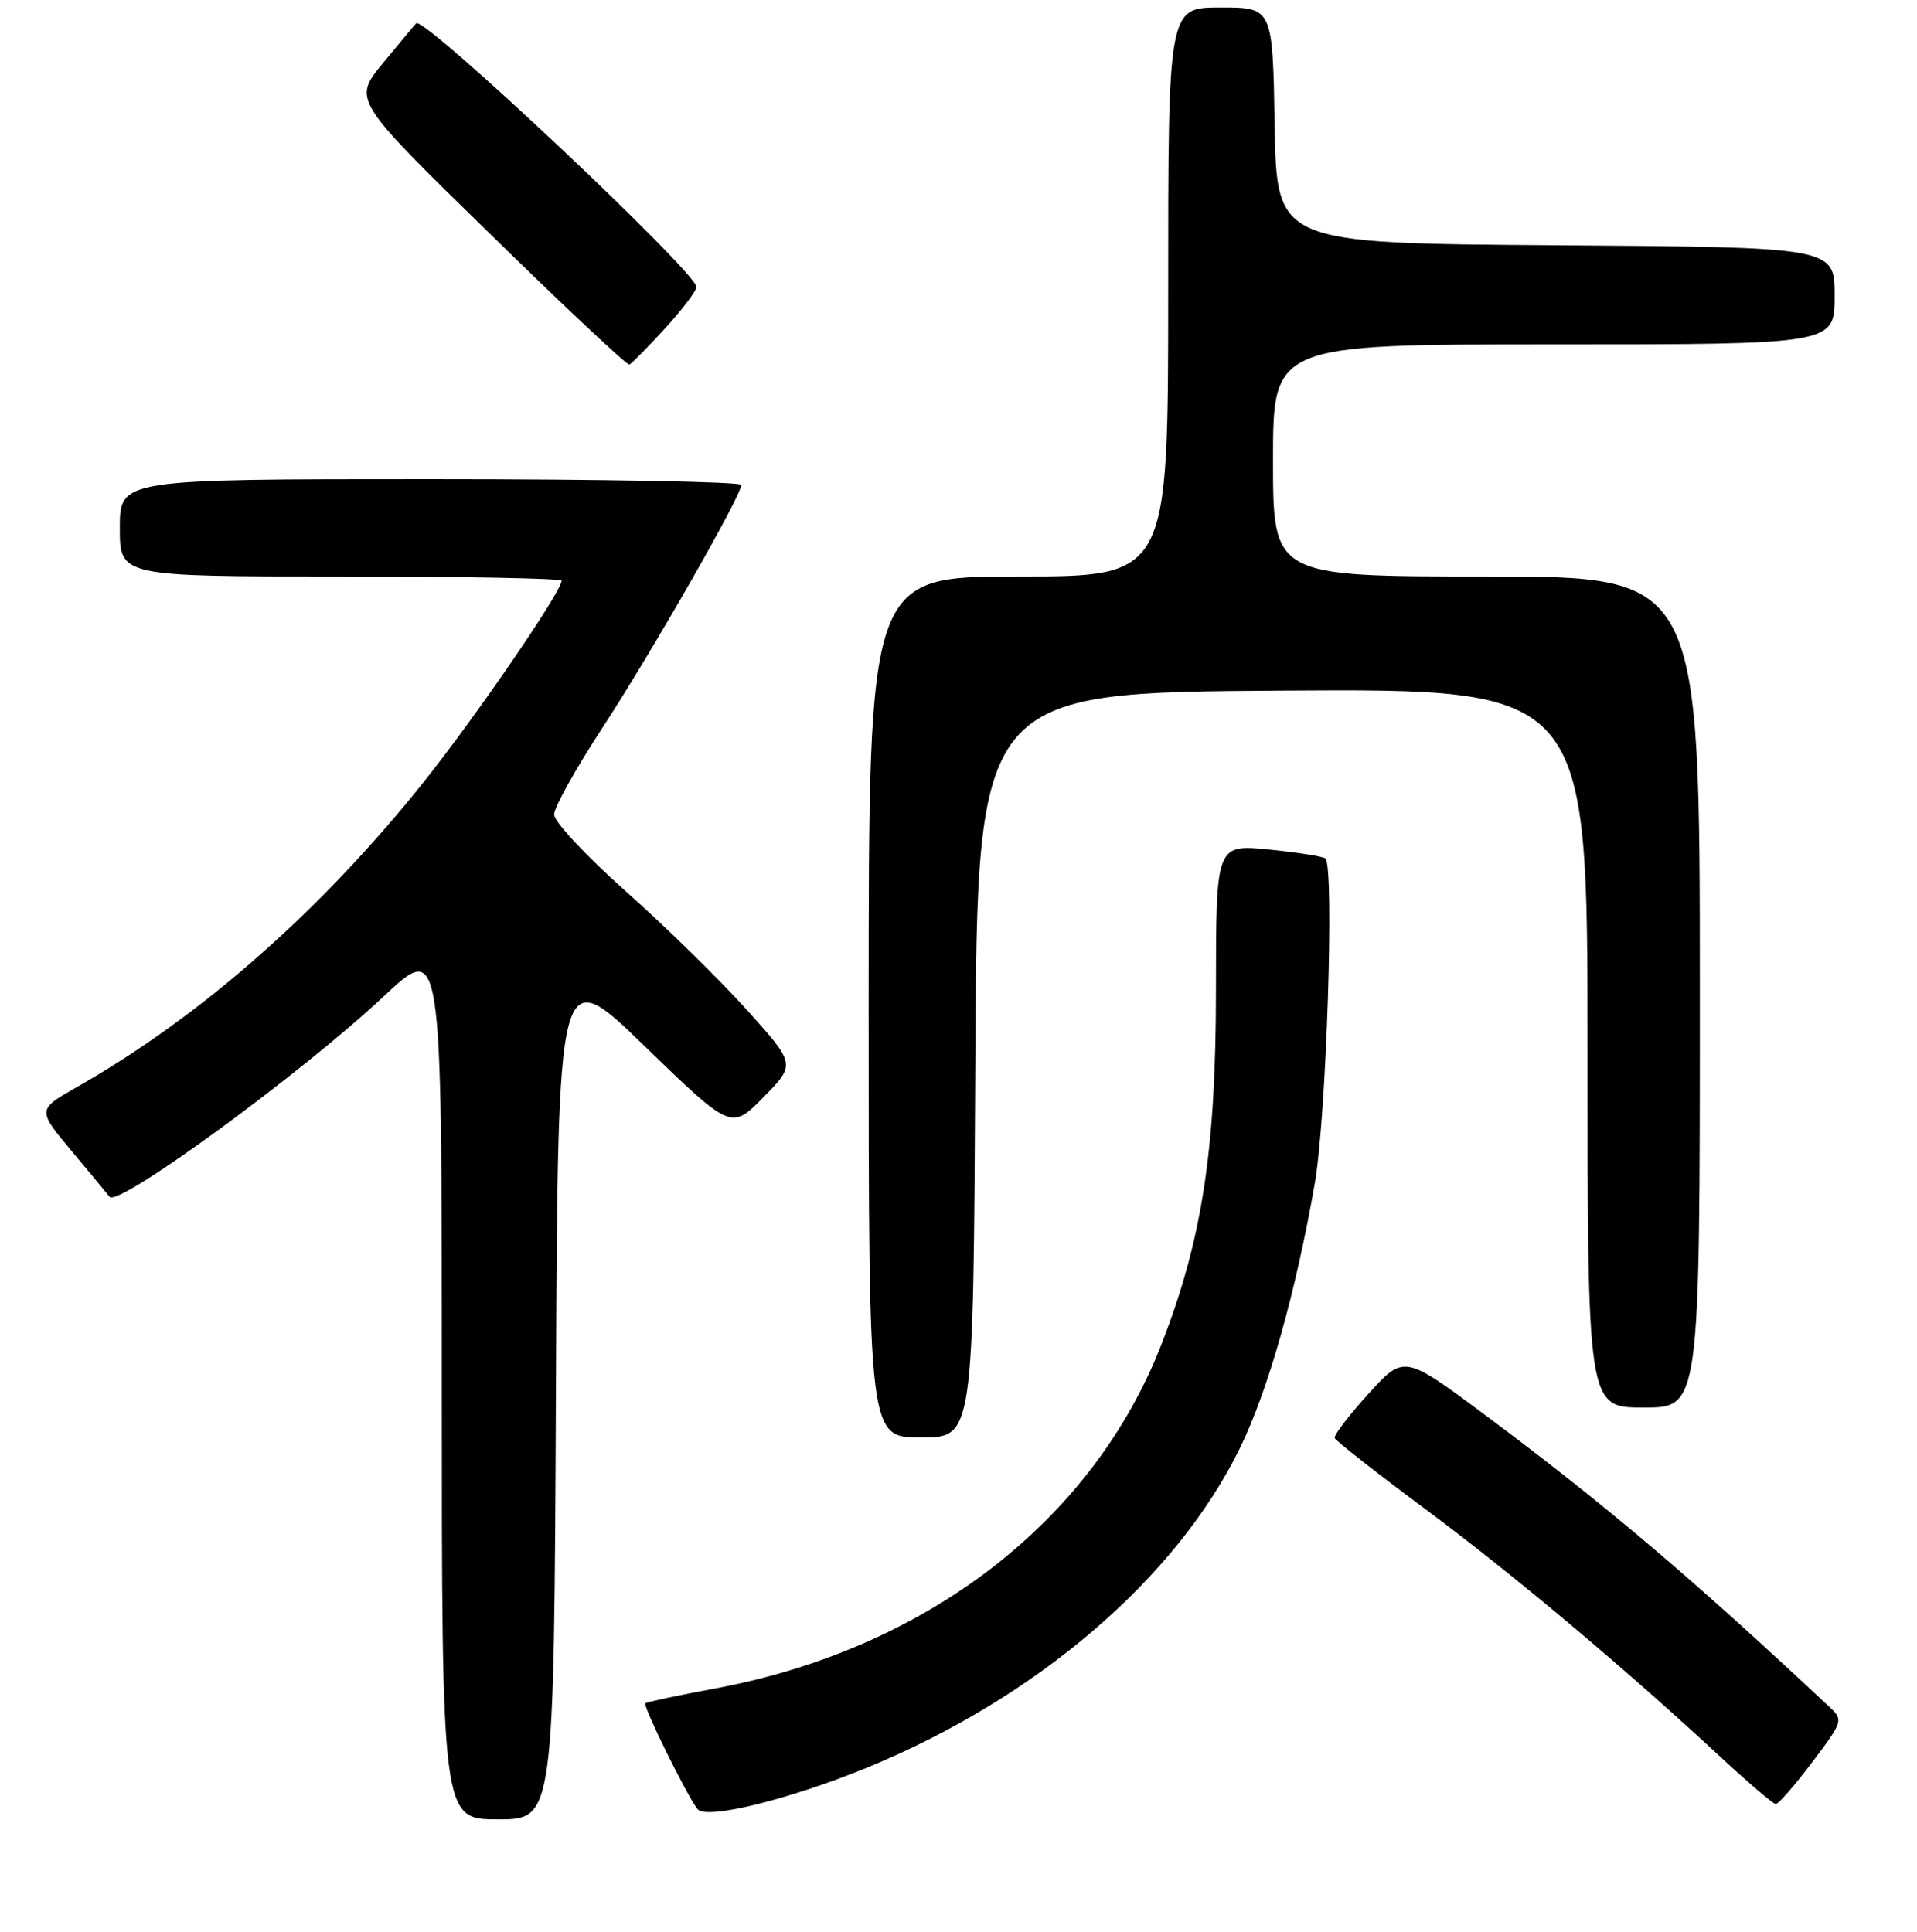 <?xml version="1.0" encoding="UTF-8" standalone="no"?>
<!DOCTYPE svg PUBLIC "-//W3C//DTD SVG 1.1//EN" "http://www.w3.org/Graphics/SVG/1.1/DTD/svg11.dtd" >
<svg xmlns="http://www.w3.org/2000/svg" xmlns:xlink="http://www.w3.org/1999/xlink" version="1.1" viewBox="0 0 256 258">
 <g >
 <path fill="currentColor"
d=" M 74.24 185.75 C 74.50 128.50 74.50 128.50 86.08 139.72 C 97.65 150.93 97.65 150.93 101.96 146.54 C 106.27 142.15 106.27 142.15 99.68 134.82 C 96.05 130.80 88.79 123.68 83.54 119.02 C 78.29 114.35 74.00 109.75 74.00 108.80 C 74.00 107.85 76.88 102.67 80.40 97.28 C 86.88 87.39 99.00 66.20 99.00 64.77 C 99.00 64.35 80.33 64.00 57.50 64.00 C 16.00 64.00 16.00 64.00 16.00 70.50 C 16.00 77.00 16.00 77.00 45.50 77.00 C 61.73 77.00 75.00 77.25 75.00 77.56 C 75.00 78.99 63.69 95.52 56.70 104.30 C 42.95 121.58 26.80 135.80 10.22 145.22 C 4.95 148.22 4.95 148.22 9.67 153.86 C 12.26 156.96 14.49 159.65 14.62 159.84 C 15.65 161.37 40.20 143.43 51.25 133.07 C 59.00 125.80 59.00 125.80 59.00 184.40 C 59.00 243.00 59.00 243.00 66.49 243.00 C 73.98 243.00 73.98 243.00 74.24 185.75 Z  M 115.99 236.01 C 138.51 226.72 157.02 210.84 165.54 193.50 C 169.33 185.80 173.05 172.62 175.59 158.00 C 177.13 149.08 178.21 115.89 177.00 114.67 C 176.72 114.40 173.33 113.86 169.45 113.47 C 162.39 112.78 162.39 112.78 162.38 132.14 C 162.38 153.59 160.54 165.56 155.12 179.51 C 145.95 203.14 123.78 220.25 95.50 225.52 C 90.55 226.44 86.36 227.33 86.18 227.50 C 85.82 227.84 91.77 239.92 93.15 241.64 C 94.31 243.09 105.48 240.34 115.99 236.01 Z  M 241.99 235.39 C 246.10 229.95 246.17 229.73 244.36 228.04 C 226.02 210.84 214.44 201.02 198.50 189.13 C 187.50 180.92 187.50 180.92 182.74 186.17 C 180.12 189.05 178.09 191.72 178.24 192.08 C 178.38 192.45 183.93 196.80 190.56 201.73 C 202.34 210.50 216.92 222.76 230.00 234.89 C 233.57 238.20 236.78 240.93 237.13 240.96 C 237.48 240.98 239.67 238.48 241.99 235.39 Z  M 130.24 142.25 C 130.50 92.50 130.50 92.50 171.25 92.24 C 212.00 91.98 212.00 91.98 212.00 139.99 C 212.00 188.00 212.00 188.00 219.50 188.00 C 227.00 188.00 227.00 188.00 227.00 132.50 C 227.00 77.00 227.00 77.00 198.50 77.00 C 170.00 77.00 170.00 77.00 170.00 61.50 C 170.00 46.00 170.00 46.00 207.50 46.00 C 245.00 46.00 245.00 46.00 245.00 39.51 C 245.00 33.02 245.00 33.02 207.75 32.76 C 170.50 32.50 170.50 32.50 170.22 16.75 C 169.95 1.00 169.95 1.00 162.97 1.00 C 156.00 1.00 156.00 1.00 156.00 39.00 C 156.00 77.00 156.00 77.00 136.00 77.00 C 116.00 77.00 116.00 77.00 116.00 134.50 C 116.00 192.00 116.00 192.00 122.99 192.00 C 129.98 192.00 129.98 192.00 130.24 142.25 Z  M 88.79 43.89 C 91.10 41.35 93.00 38.85 93.00 38.33 C 93.00 36.35 56.58 2.06 55.58 3.11 C 55.37 3.32 53.38 5.71 51.16 8.41 C 47.11 13.33 47.11 13.33 65.31 31.11 C 75.31 40.90 83.74 48.81 84.04 48.70 C 84.33 48.59 86.47 46.42 88.79 43.89 Z "/>
</g>
</svg>